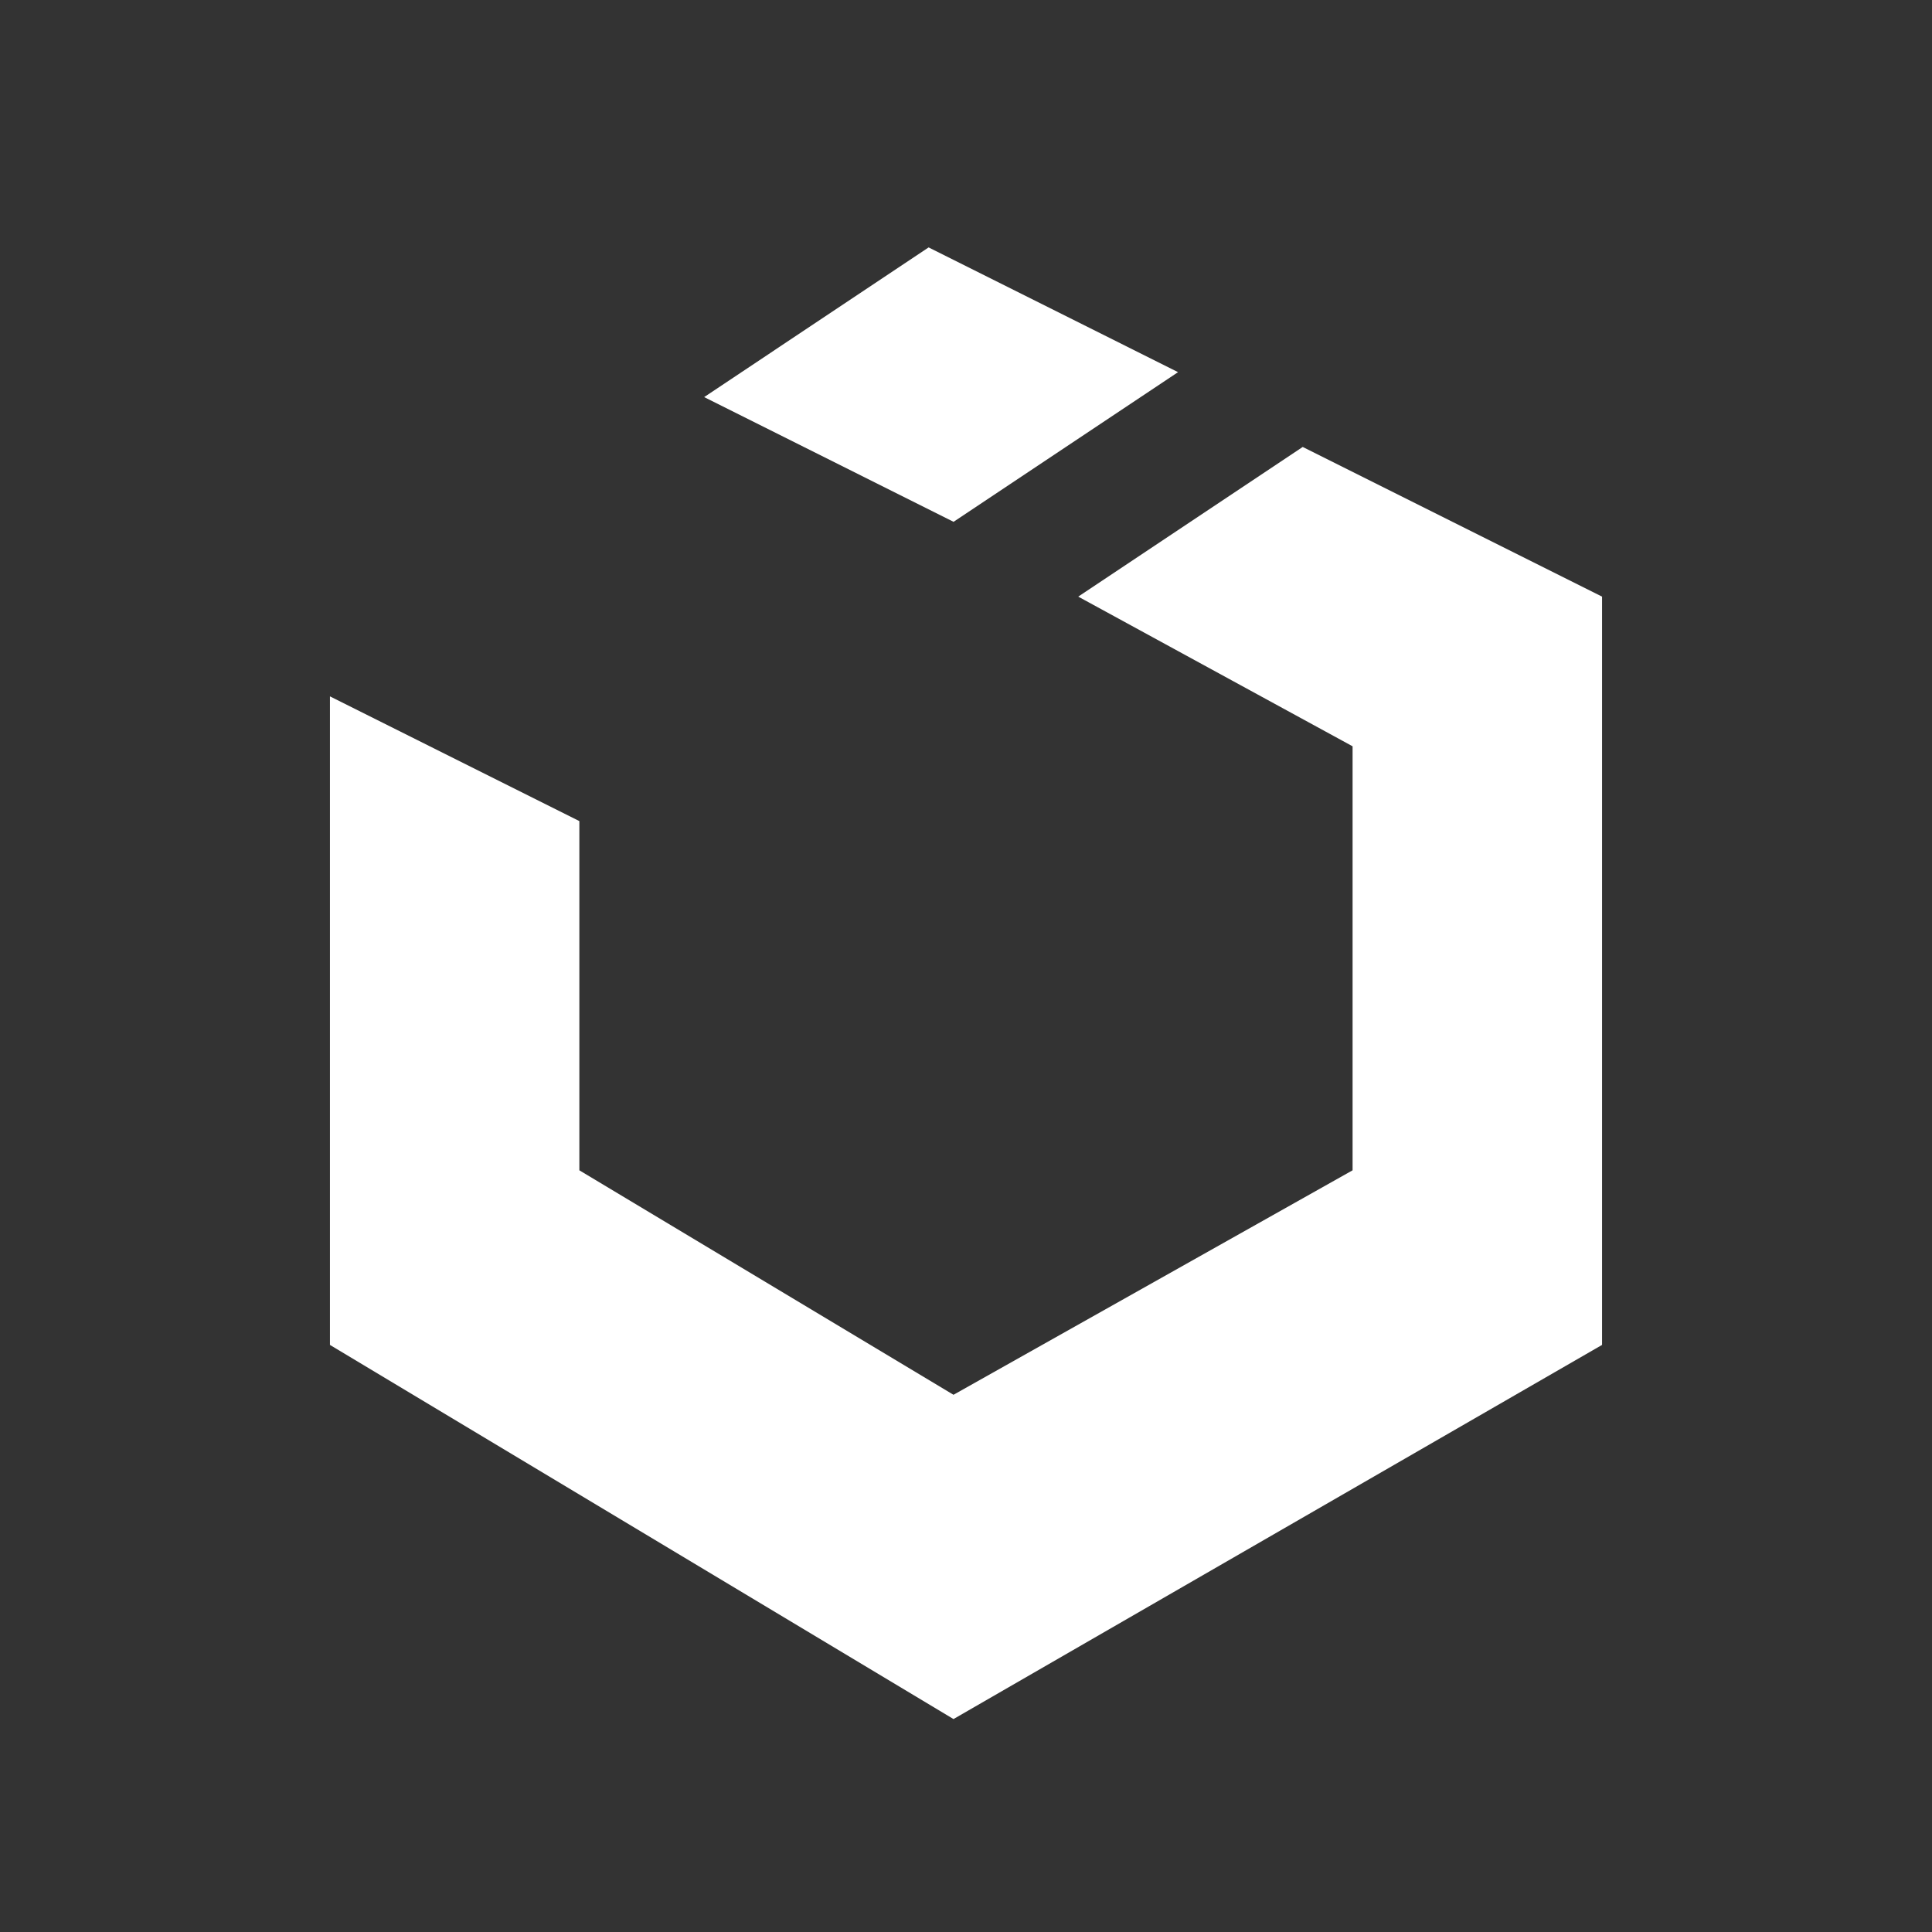 <?xml version="1.0" encoding="utf-8"?>
<!-- Generated by IcoMoon.io -->
<!DOCTYPE svg PUBLIC "-//W3C//DTD SVG 1.1//EN" "http://www.w3.org/Graphics/SVG/1.1/DTD/svg11.dtd">
<svg version="1.1" xmlns="http://www.w3.org/2000/svg" xmlns:xlink="http://www.w3.org/1999/xlink" width="32" height="32" viewBox="0 0 32 32">
<rect x="0" y="0" width="32" height="32" fill="#333333" stroke="none"/>
<path fill="#fff" d="M17.859 9.882l4.544 2.479v7.023l-6.61 3.718-6.197-3.718v-5.784l-4.131-2.066v10.742l10.328 6.197 10.742-6.197v-12.394l-4.958-2.479-3.718 2.479zM19.512 6.164l-4.131-2.066-3.718 2.479 4.131 2.066 3.718-2.479z"></path>
</svg>
